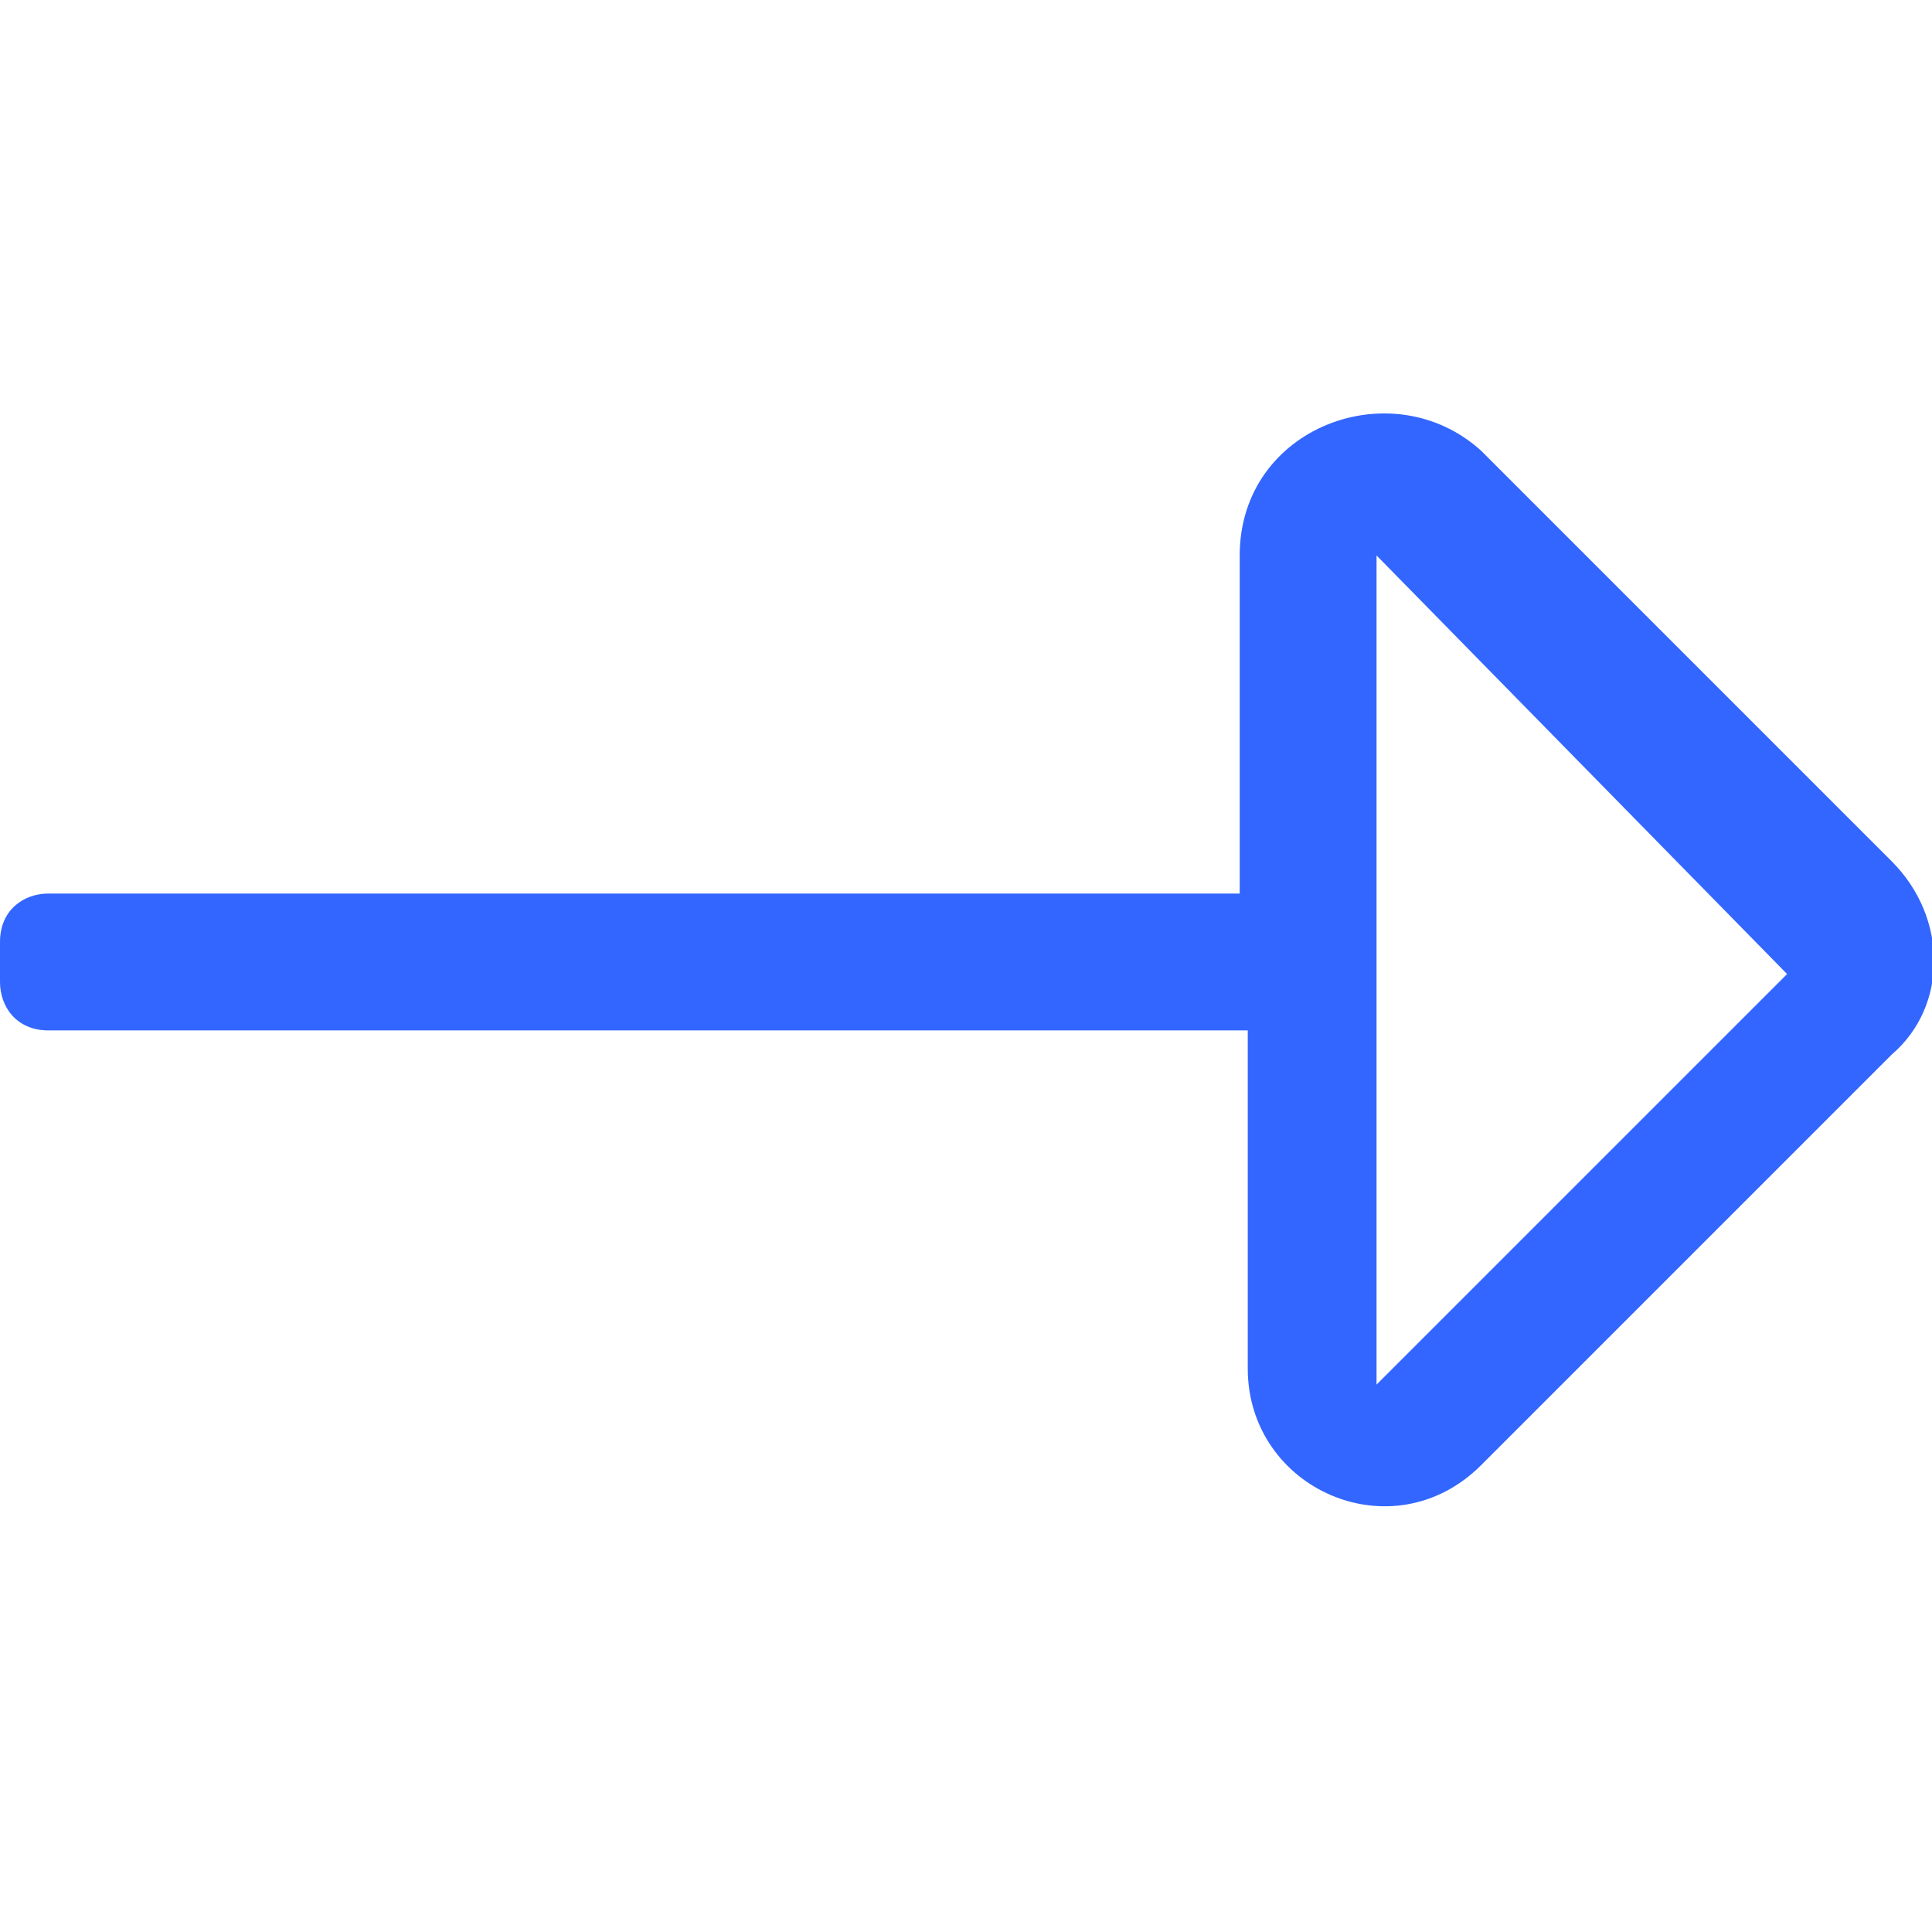 <?xml version="1.0" encoding="utf-8"?>
<!-- Generator: Adobe Illustrator 21.0.0, SVG Export Plug-In . SVG Version: 6.00 Build 0)  -->
<svg version="1.1" id="Layer_1" xmlns="http://www.w3.org/2000/svg" xmlns:xlink="http://www.w3.org/1999/xlink" x="0px" y="0px"
	 viewBox="0 0 24 24" style="enable-background:new 0 0 24 24;" xml:space="preserve">
<style type="text/css">
	.st0{fill:#3366FF;}
</style>
<g>
	<path class="st0" d="M18.4,5.6l5.1,5.1c0.7,0.7,0.7,1.8,0,2.4l-5.1,5.1c-1.1,1.1-2.9,0.3-2.9-1.2v-4.2H0.6c-0.4,0-0.6-0.3-0.6-0.6
		v-0.5c0-0.4,0.3-0.6,0.6-0.6h14.8V6.9C15.4,5.3,17.3,4.6,18.4,5.6z M17.1,6.9v10.3l5.1-5.1L17.1,6.9z"/>
</g>
</svg>
